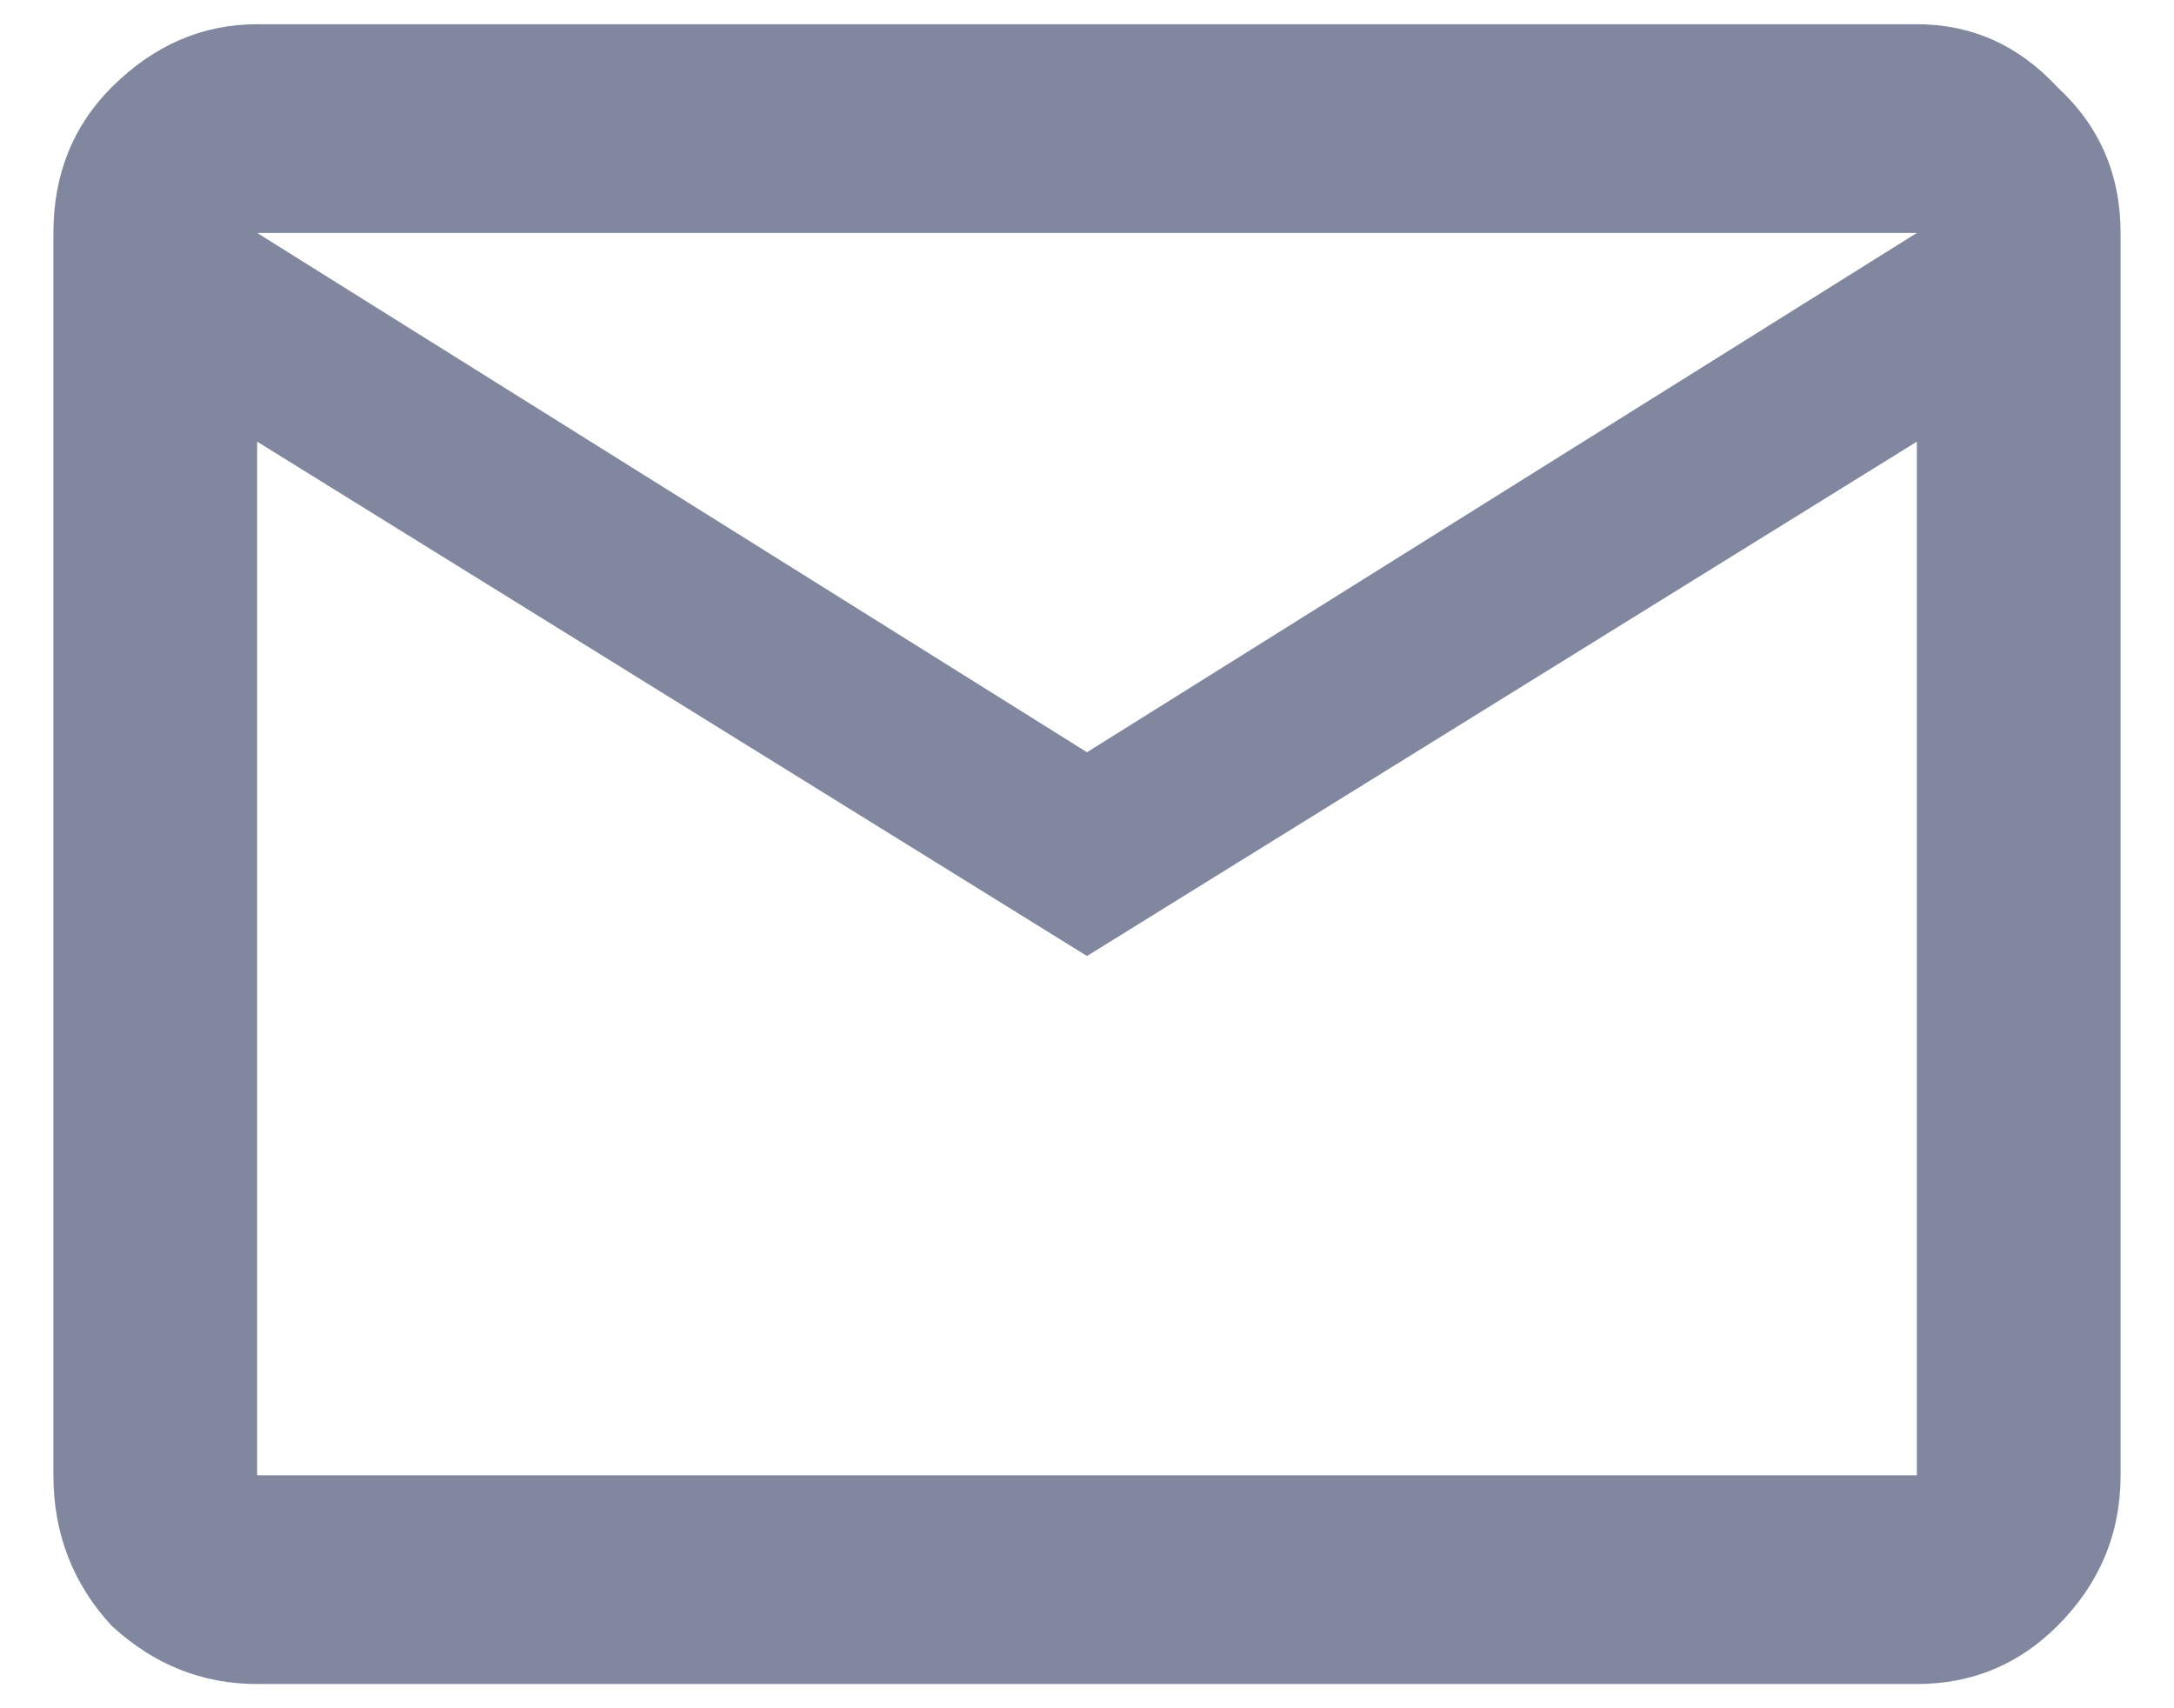 <svg width="14" height="11" viewBox="0 0 14 11" fill="none" xmlns="http://www.w3.org/2000/svg">
<path opacity="0.5" d="M13.656 1.5V9.5C13.656 9.875 13.521 10.198 13.25 10.469C13 10.719 12.698 10.844 12.344 10.844H1.656C1.302 10.844 0.99 10.719 0.719 10.469C0.469 10.198 0.344 9.875 0.344 9.5V1.5C0.344 1.125 0.469 0.812 0.719 0.562C0.99 0.292 1.302 0.156 1.656 0.156H12.344C12.698 0.156 13 0.292 13.25 0.562C13.521 0.812 13.656 1.125 13.656 1.5ZM12.344 1.5H1.656L7 4.844L12.344 1.5ZM12.344 9.5V2.844L7 6.156L1.656 2.844V9.5H12.344Z" fill="#03103F"/>
</svg>
